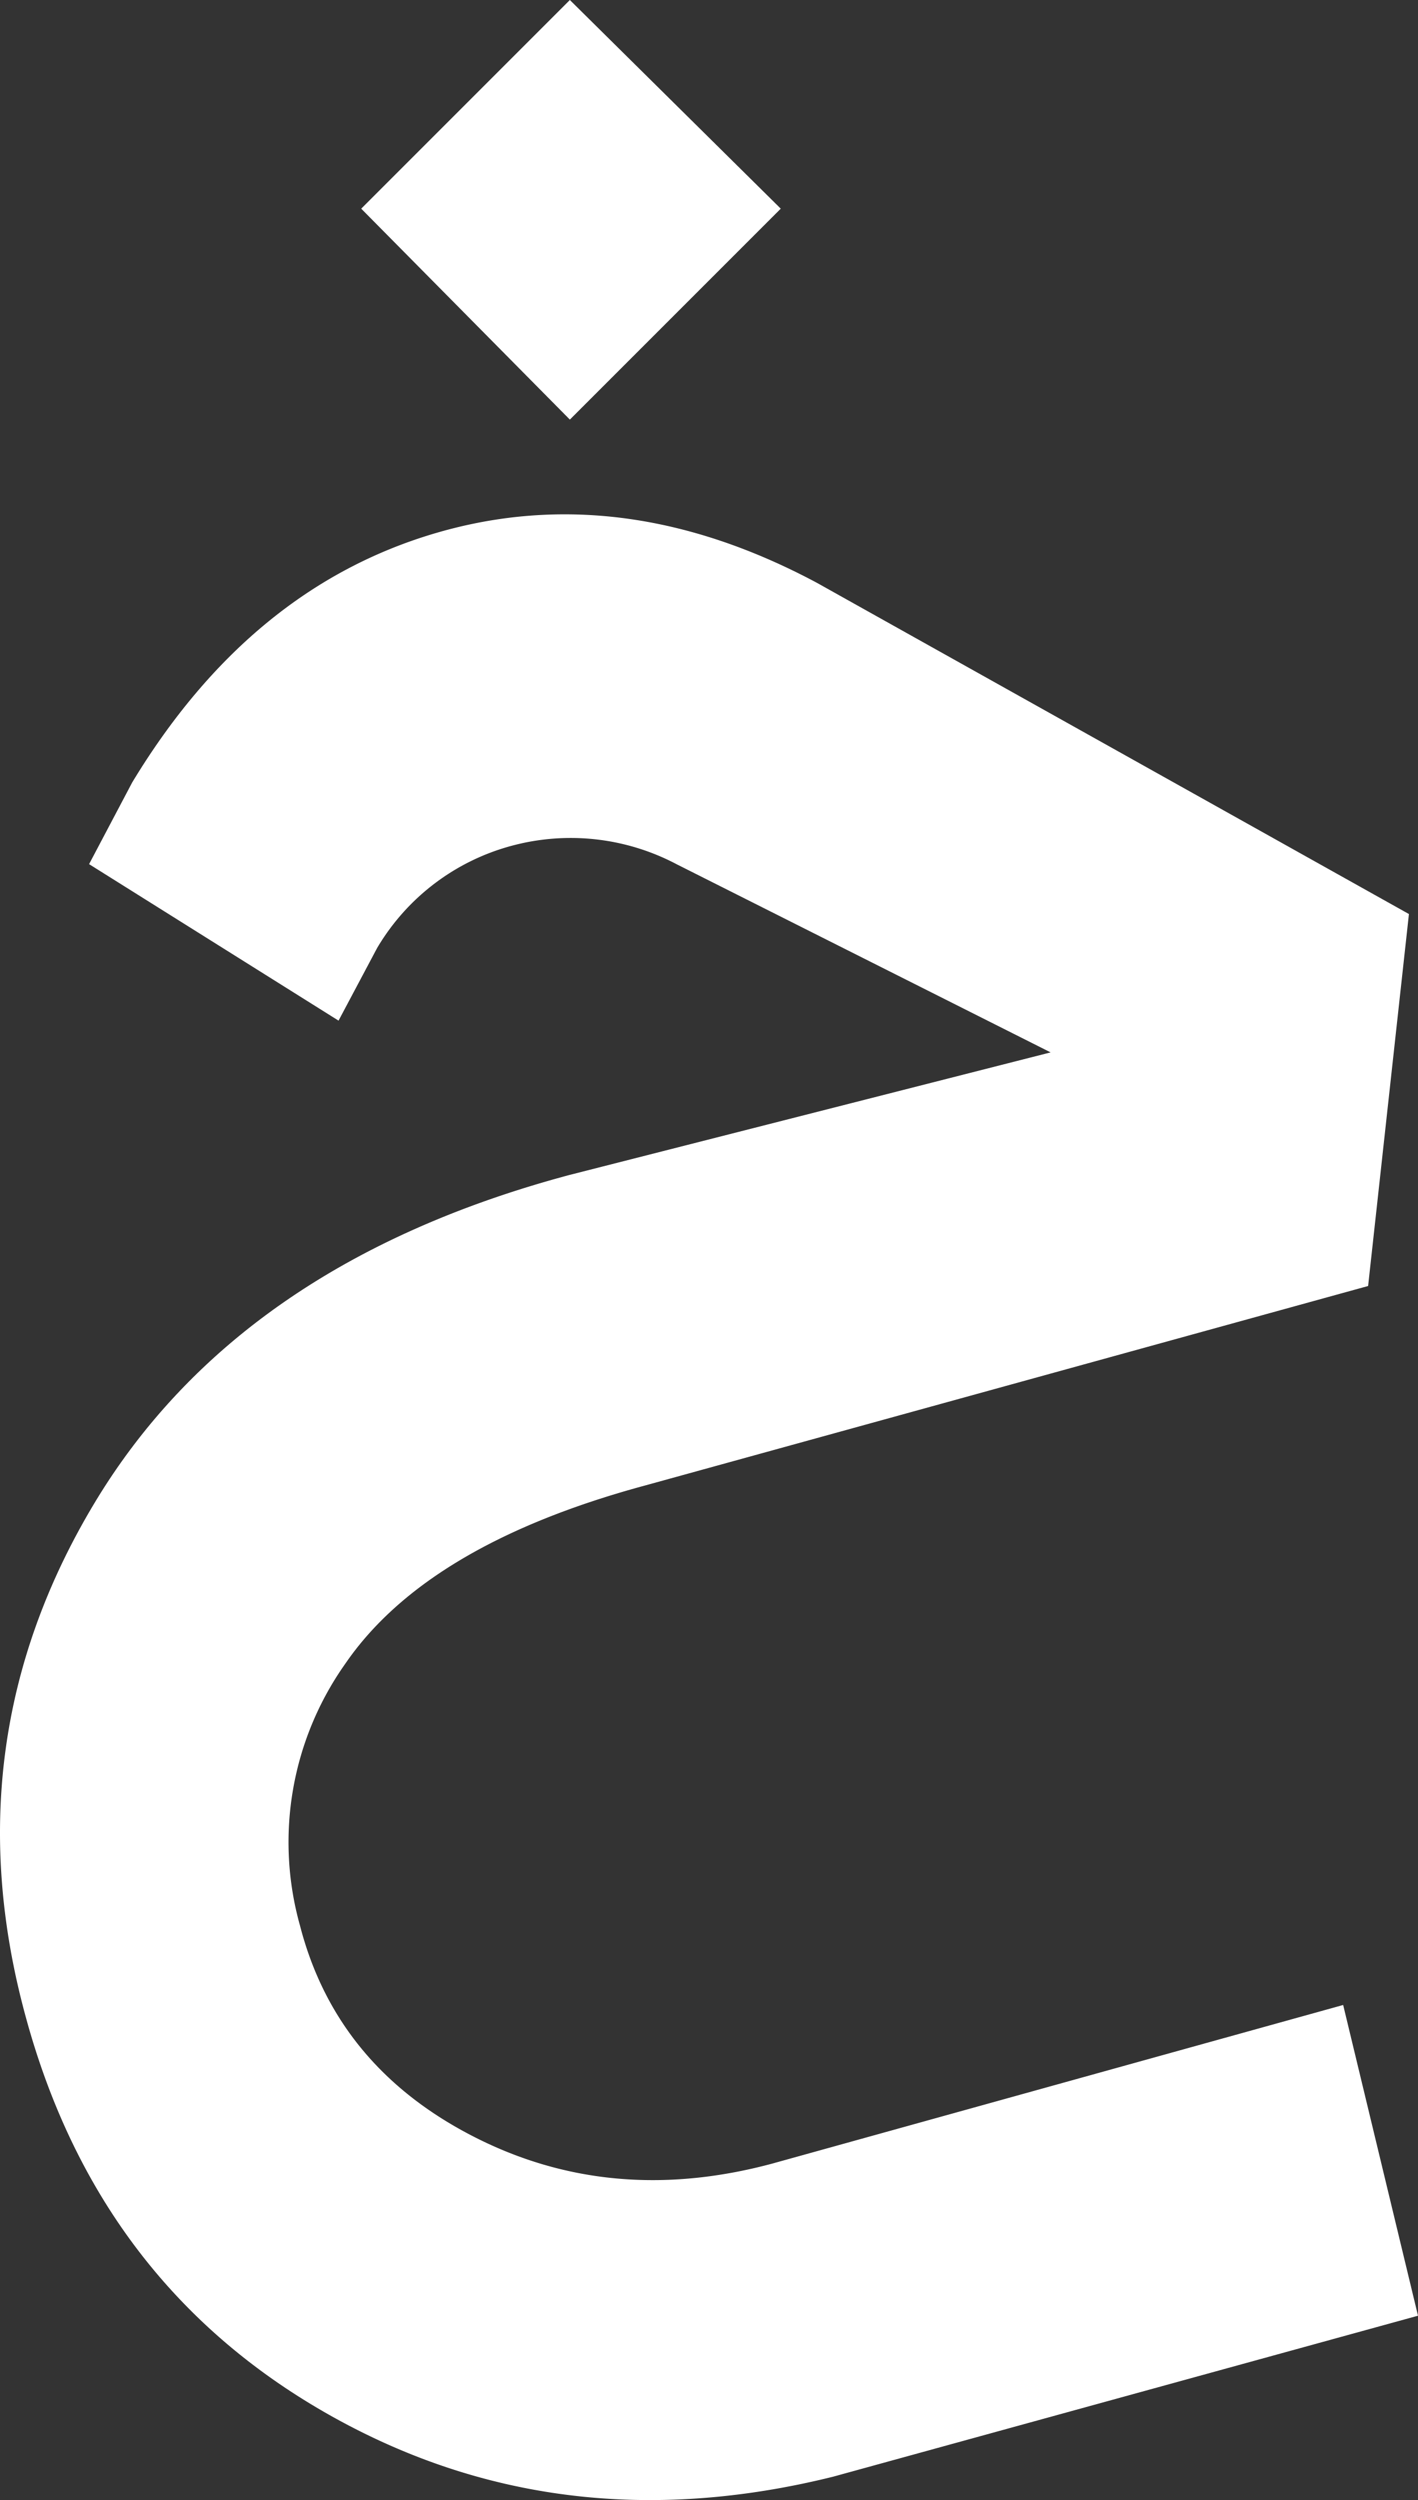 <svg xmlns="http://www.w3.org/2000/svg" width="125.057" height="220.457" viewBox="0 0 125.057 220.457"><rect x="0" y="0" width="125.057" height="220.457" fill="#333333" stroke="none"/><path fill="#fff" d="M78.8-131,60.2-112.4,41.8-131l18.4-18.4ZM128.4,27.4,135,54.8,83.4,69q-24.2,6-44.5-5.5T12.2,28.4Q5.6,4.2,18.3-16.9T60.2-45.8l42.4-10.8-33-16.6A20,20,0,0,0,55-74.8a19.719,19.719,0,0,0-11.8,9l-3.4,6.4-22-13.8,3.8-7.2q10.4-17.2,26.8-22T82-98l52.2,29.2L130.6-36,66.8-18.4Q47.6-13.2,40.4-2.7a27.236,27.236,0,0,0-4,23.1Q39.6,32.8,51.7,39T78,41.4Z" transform="translate(-9.943 149.4)"/></svg>